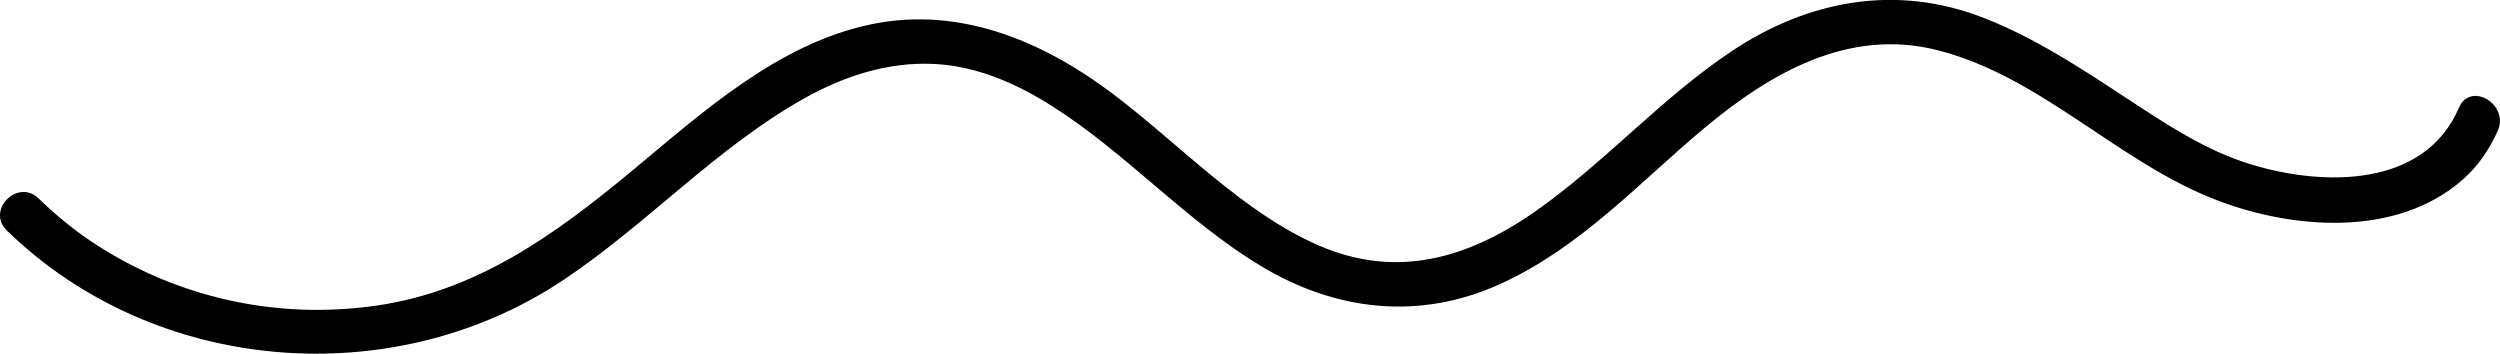 <?xml version="1.0" encoding="UTF-8"?><svg id="Layer_2" xmlns="http://www.w3.org/2000/svg" viewBox="0 0 166.14 23.51"><defs><style>.cls-1{stroke-width:0px;}</style></defs><g id="Layer_1-2"><path class="cls-1" d="m.45,15.31c9.82,9.59,25.69,10.87,37.03,3.27,5.55-3.71,10.14-8.78,15.98-12.05,2.65-1.48,5.56-2.43,8.62-2.28,2.82.14,5.43,1.28,7.79,2.77,4.96,3.13,8.9,7.63,13.93,10.66s10.6,3.62,15.95,1.17,9.21-6.75,13.54-10.36,9.55-6.67,15.49-5.15c6.93,1.78,11.97,7.45,18.56,9.97,5.1,1.95,11.94,2.47,16.32-1.37,1.02-.89,1.8-2.04,2.34-3.27.75-1.75-1.83-3.28-2.59-1.51-2.29,5.34-9.01,5.22-13.77,3.78-3.05-.92-5.67-2.68-8.31-4.41-3.02-1.98-6.04-3.98-9.42-5.31-5.84-2.31-11.72-1.23-16.84,2.19-4.66,3.11-8.4,7.37-12.97,10.59s-9.32,4.53-14.42,2.33-9.26-6.73-13.76-10.12S63.86.38,57.92,1.61c-6.24,1.29-11.25,5.87-16,9.81-5.06,4.19-10.24,7.93-16.91,8.89s-13.25-.55-18.71-4.11c-1.35-.88-2.58-1.89-3.73-3.01-1.38-1.35-3.51.77-2.12,2.12H.45Z"/></g></svg>
